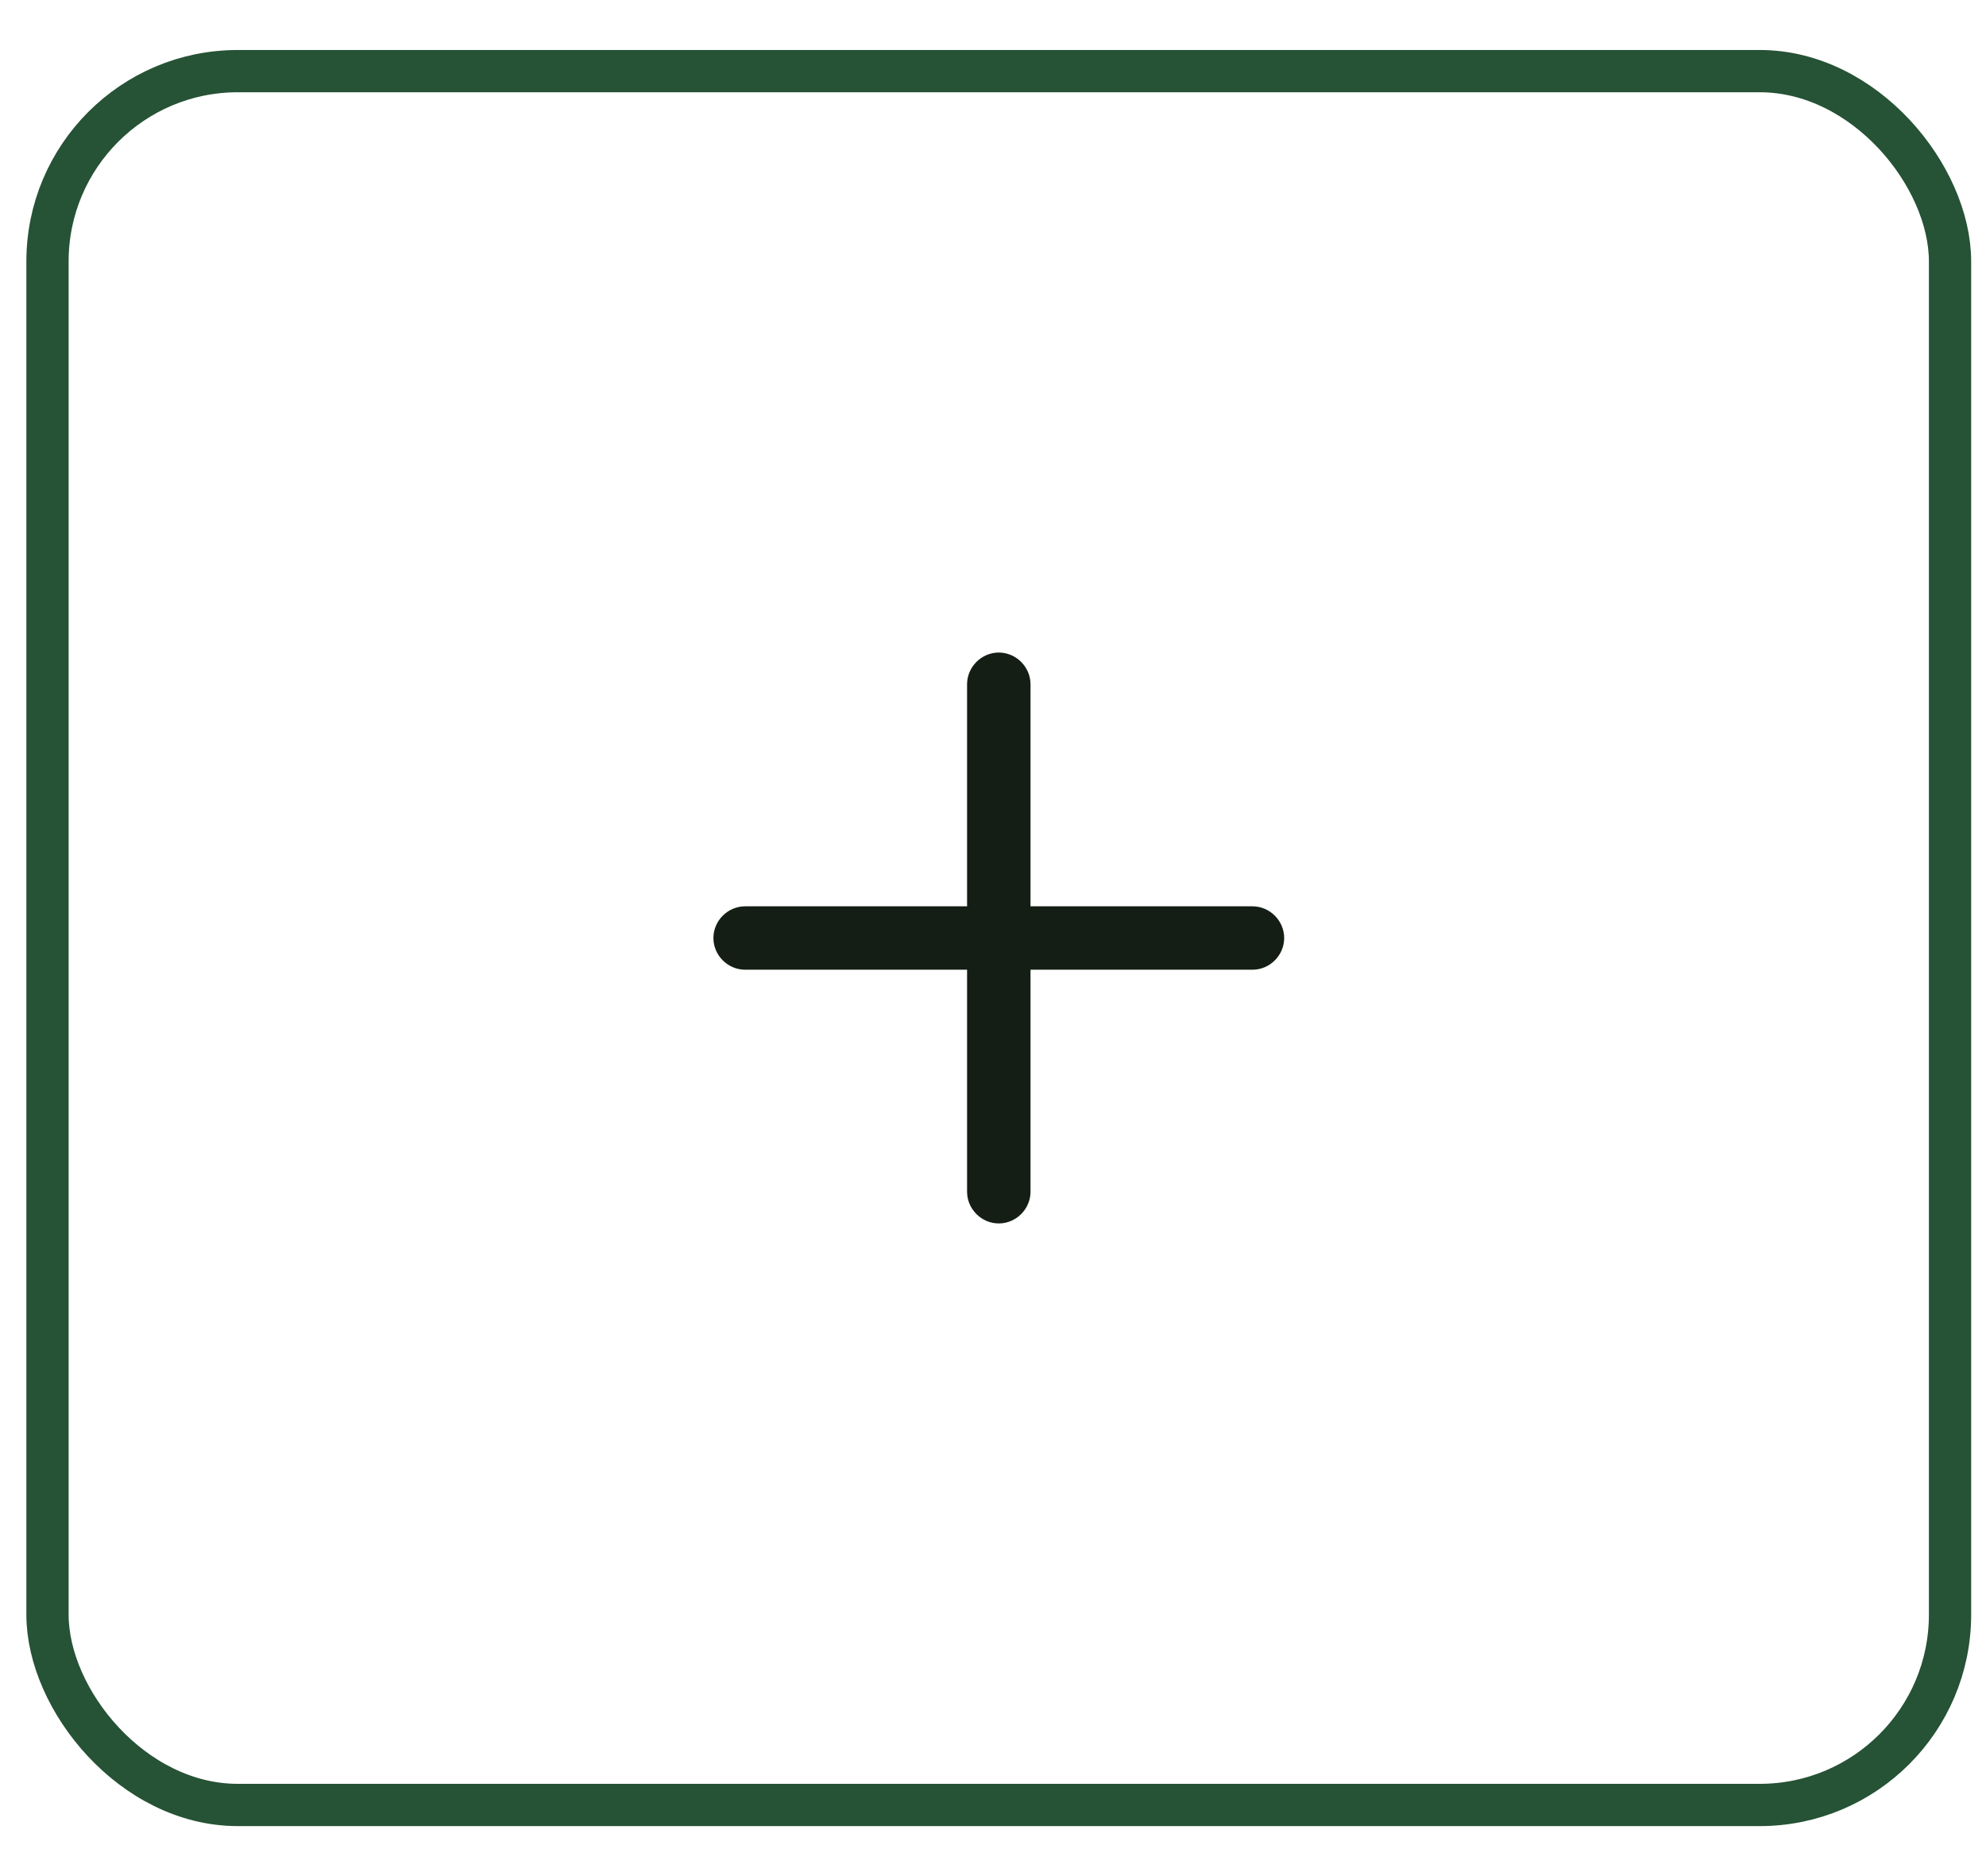 <svg width="36" height="34" viewBox="0 0 36 34" fill="none" xmlns="http://www.w3.org/2000/svg">
<rect x="0.861" y="1.289" width="34.487" height="31.422" rx="3.449" stroke="#265235" stroke-width="0.766"/>
<path d="M22.703 17.574H13.507C13.193 17.574 12.932 17.314 12.932 17C12.932 16.685 13.193 16.425 13.507 16.425H22.703C23.018 16.425 23.278 16.685 23.278 17C23.278 17.314 23.018 17.574 22.703 17.574Z" fill="#141E15"/>
<path d="M18.105 22.172C17.791 22.172 17.53 21.912 17.53 21.598V12.401C17.53 12.087 17.791 11.826 18.105 11.826C18.419 11.826 18.68 12.087 18.68 12.401V21.598C18.68 21.912 18.419 22.172 18.105 22.172Z" fill="#141E15"/>
</svg>
